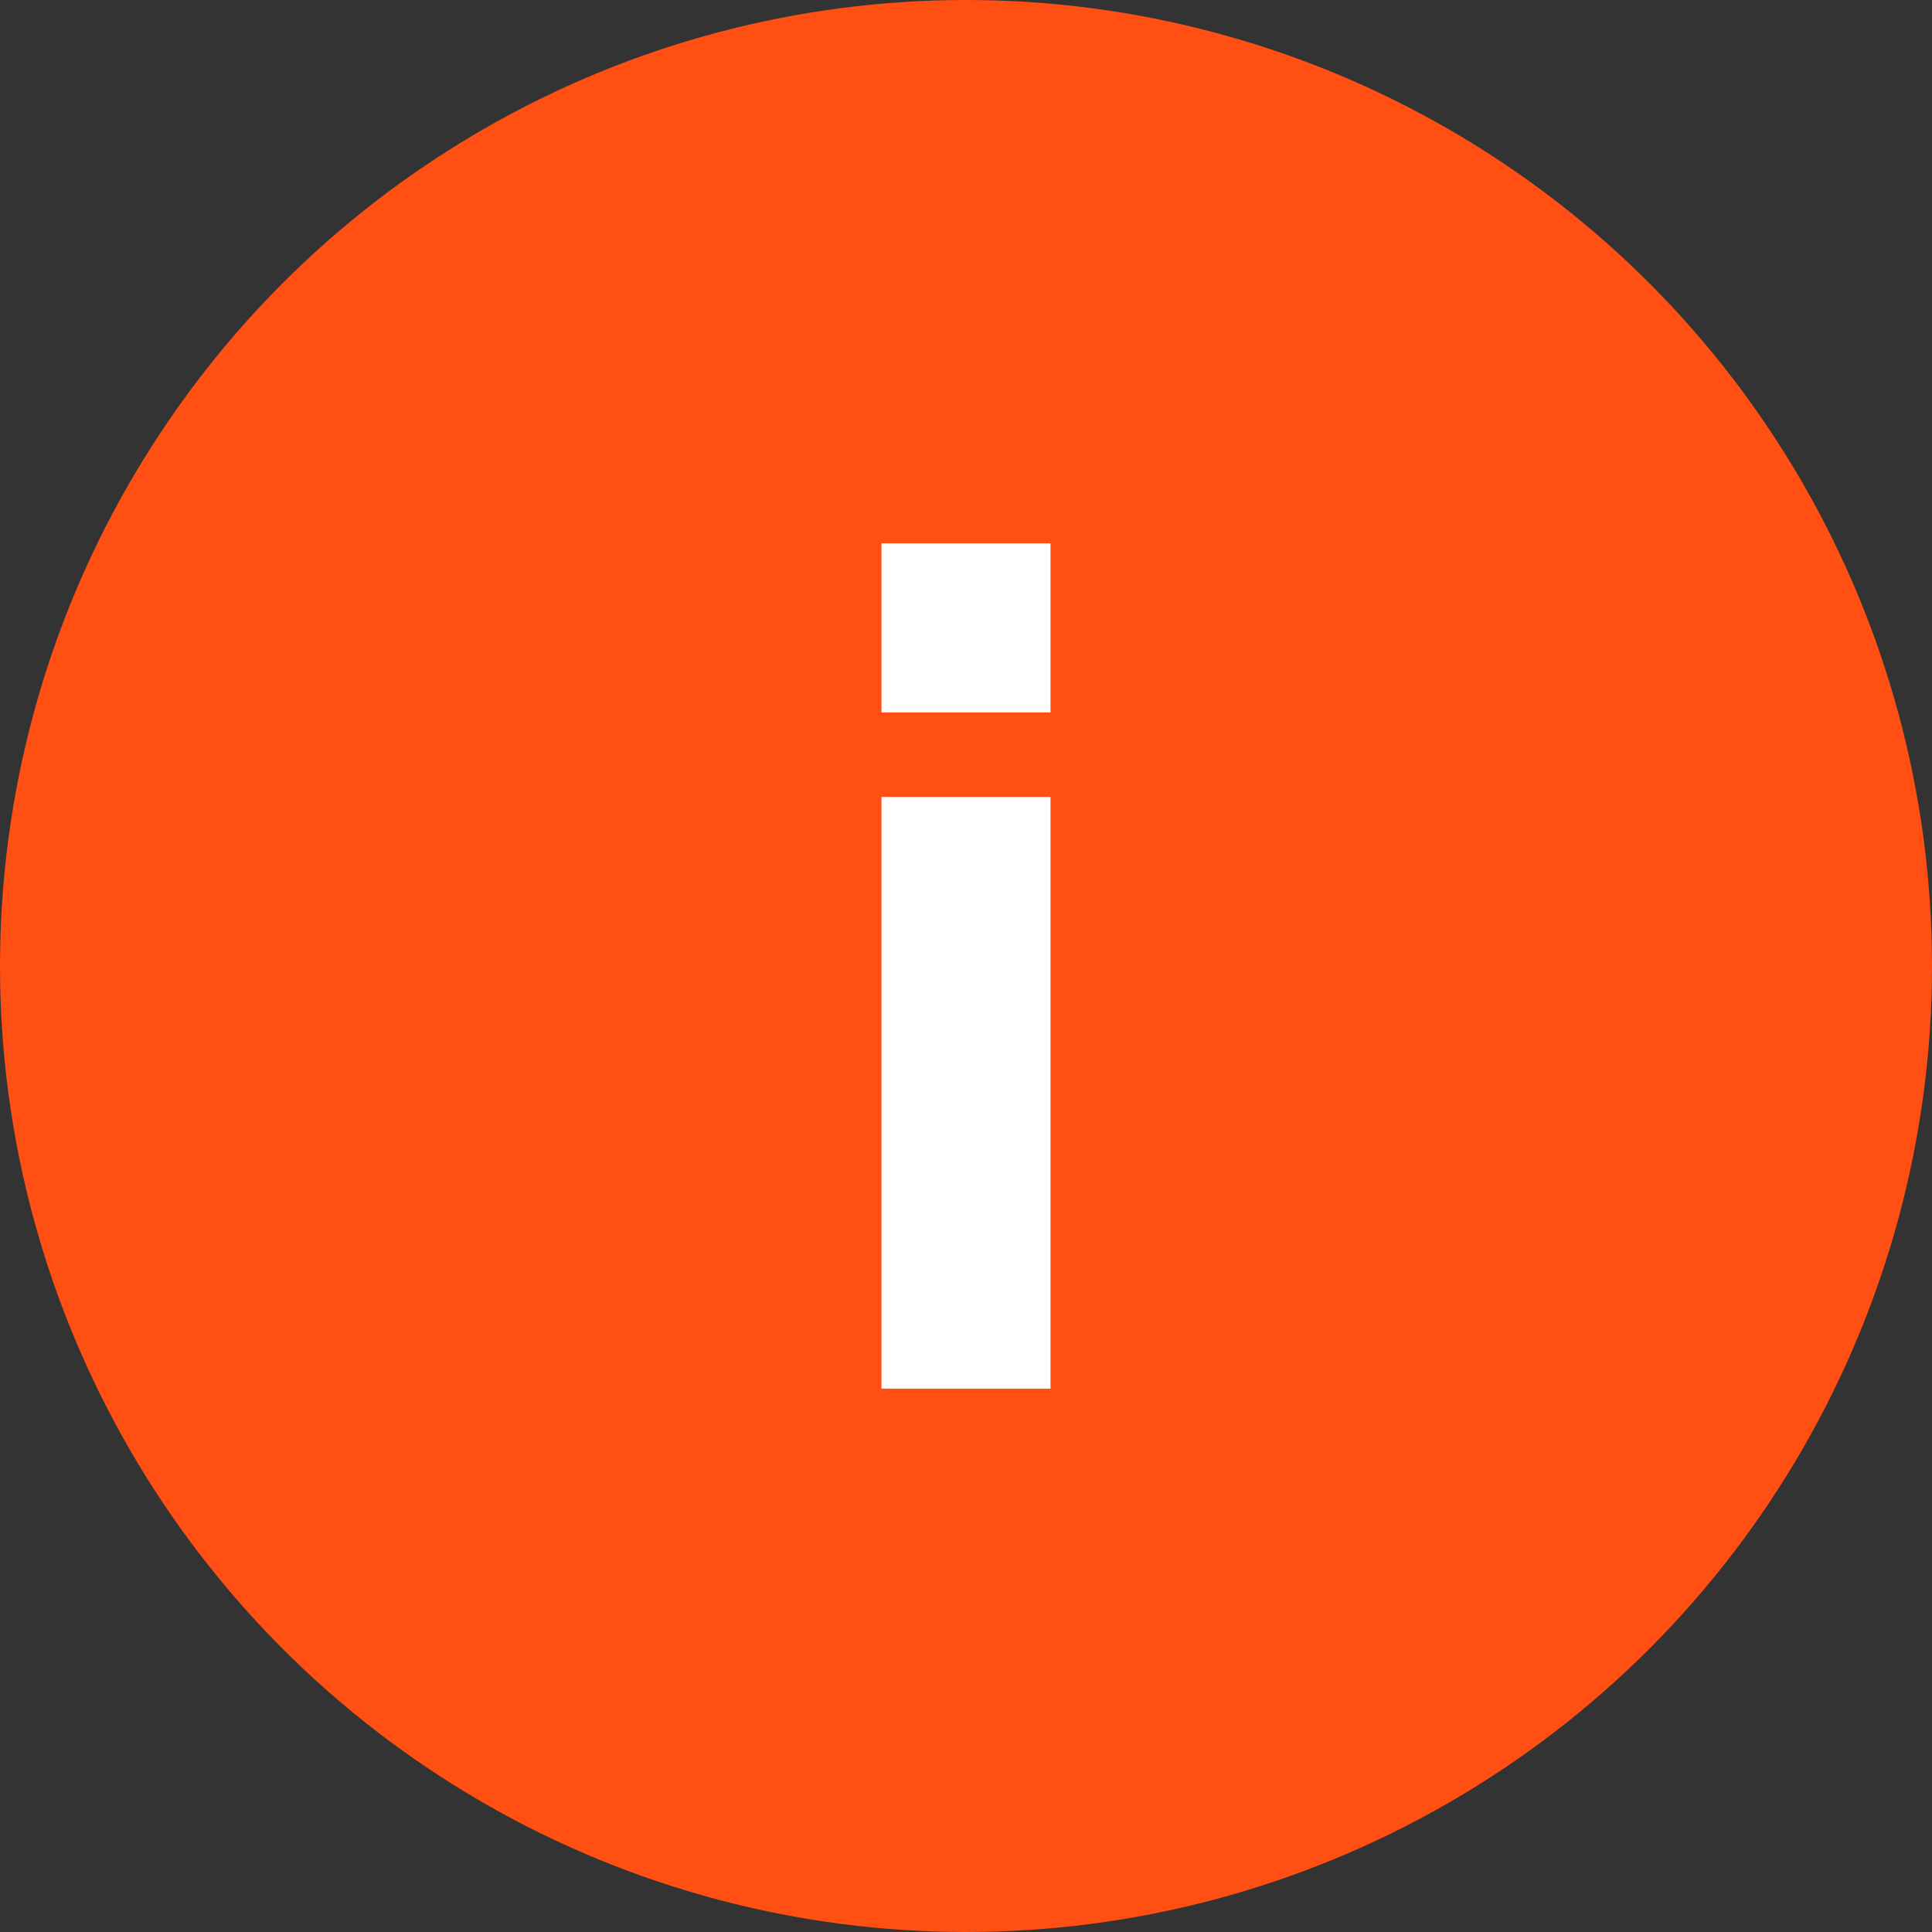 <?xml version="1.0" encoding="UTF-8"?>
<svg width="80px" height="80px" viewBox="0 0 80 80" version="1.1" xmlns="http://www.w3.org/2000/svg" xmlns:xlink="http://www.w3.org/1999/xlink">
    <rect x="0" y="0" width="80" height="80" fill="#333333" stroke="none"/>
    <!-- Generator: Sketch 57.1 (83088) - https://sketch.com -->
    <title>119-C80px</title>
    <desc>Created with Sketch.</desc>
    <g id="NEW_icons" stroke="none" stroke-width="1" fill="none" fill-rule="evenodd">
        <g id="icons_UD_new-Copy" transform="translate(-2284, -15287)">
            <g id="119-C80px" transform="translate(2284, 15287)">
                <circle id="Oval-Copy-734" fill="#FF4F12" cx="40" cy="40" r="40"></circle>
                <g id="119-B32px-Copy-9" transform="translate(12, 12)">
                    <rect id="Rectangle" fill="#FFFFFF" fill-rule="nonzero" x="24.5" y="10.5" width="7" height="7"></rect>
                    <rect id="Rectangle" fill="#FFFFFF" fill-rule="nonzero" x="24.5" y="21" width="7" height="24.5"></rect>
                    <rect id="Rectangle" x="0" y="0" width="56" height="56"></rect>
                </g>
            </g>
        </g>
    </g>
</svg>